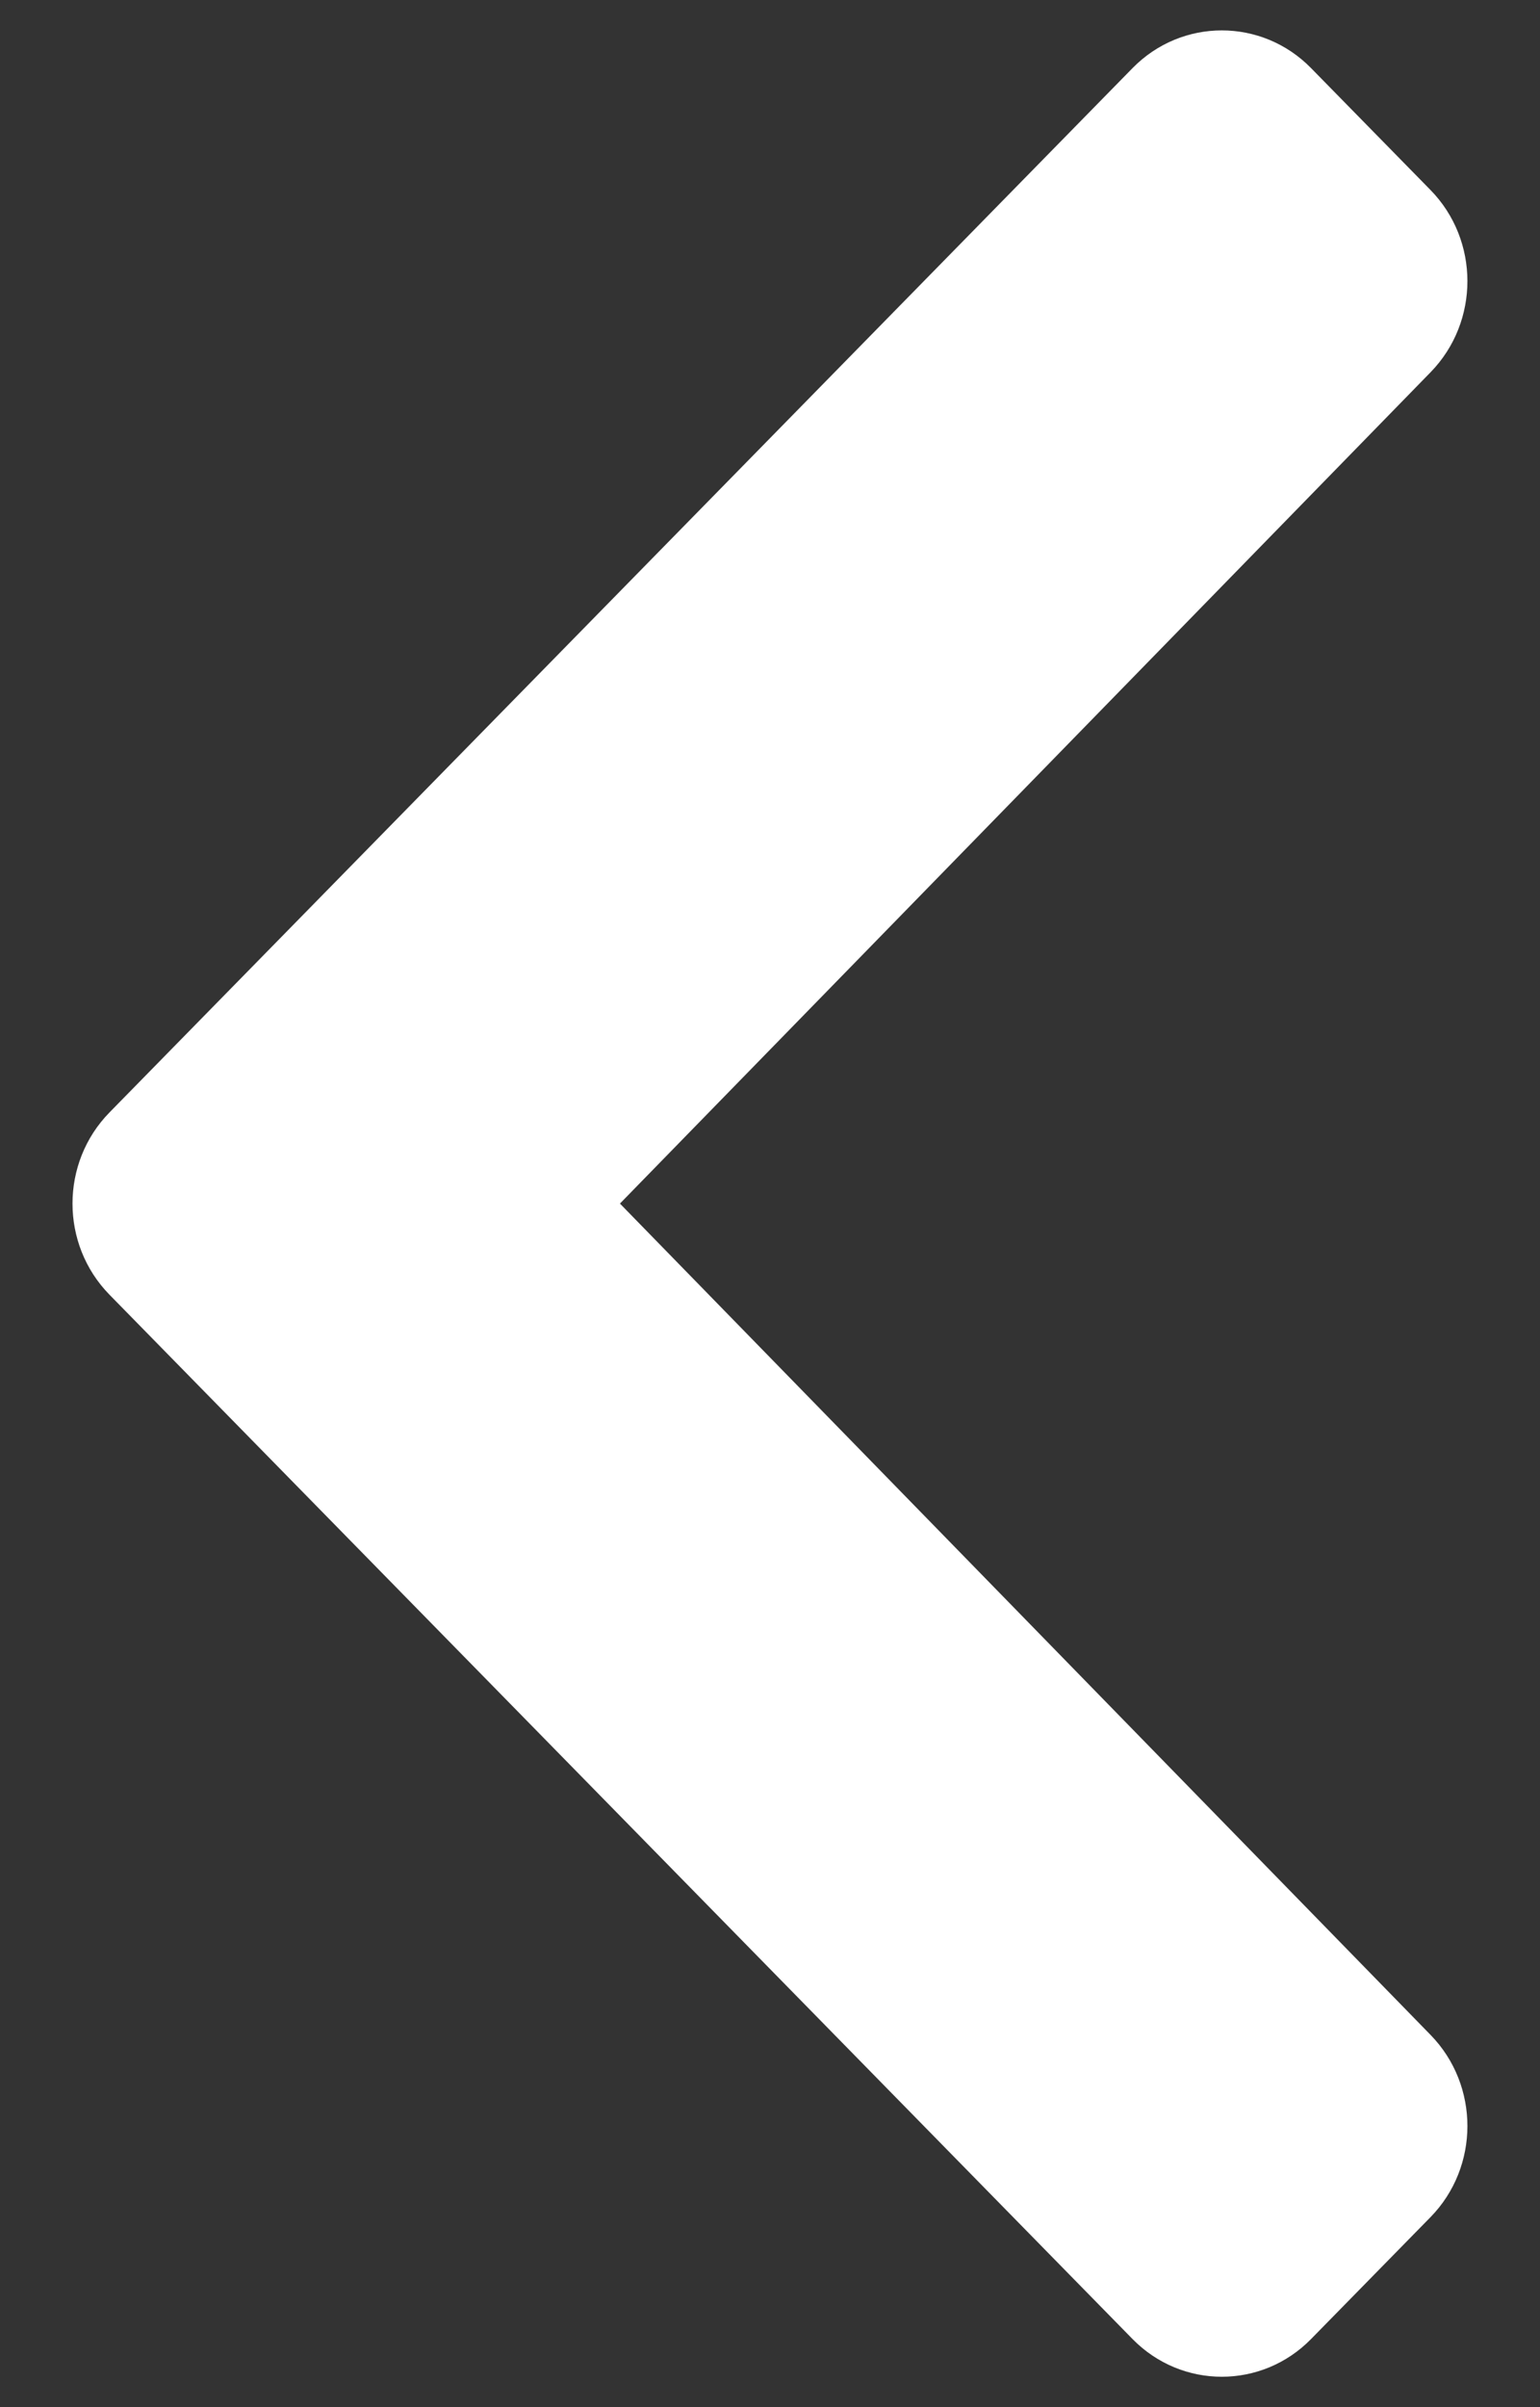 <svg width="16" height="25" viewBox="0 0 16 25" fill="none" xmlns="http://www.w3.org/2000/svg">
<rect x="0" y="0" width="16" height="25" fill="#333333" stroke="none"/>
<path d="M1.138 11.553L11.766 0.708C12.278 0.185 13.11 0.185 13.622 0.708L14.862 1.973C15.373 2.495 15.374 3.341 14.864 3.865L6.441 12.5L14.864 21.135C15.374 21.659 15.373 22.505 14.862 23.027L13.622 24.292C13.11 24.815 12.278 24.815 11.766 24.292L1.138 13.447C0.625 12.924 0.625 12.076 1.138 11.553Z" fill="white"/>
</svg>

